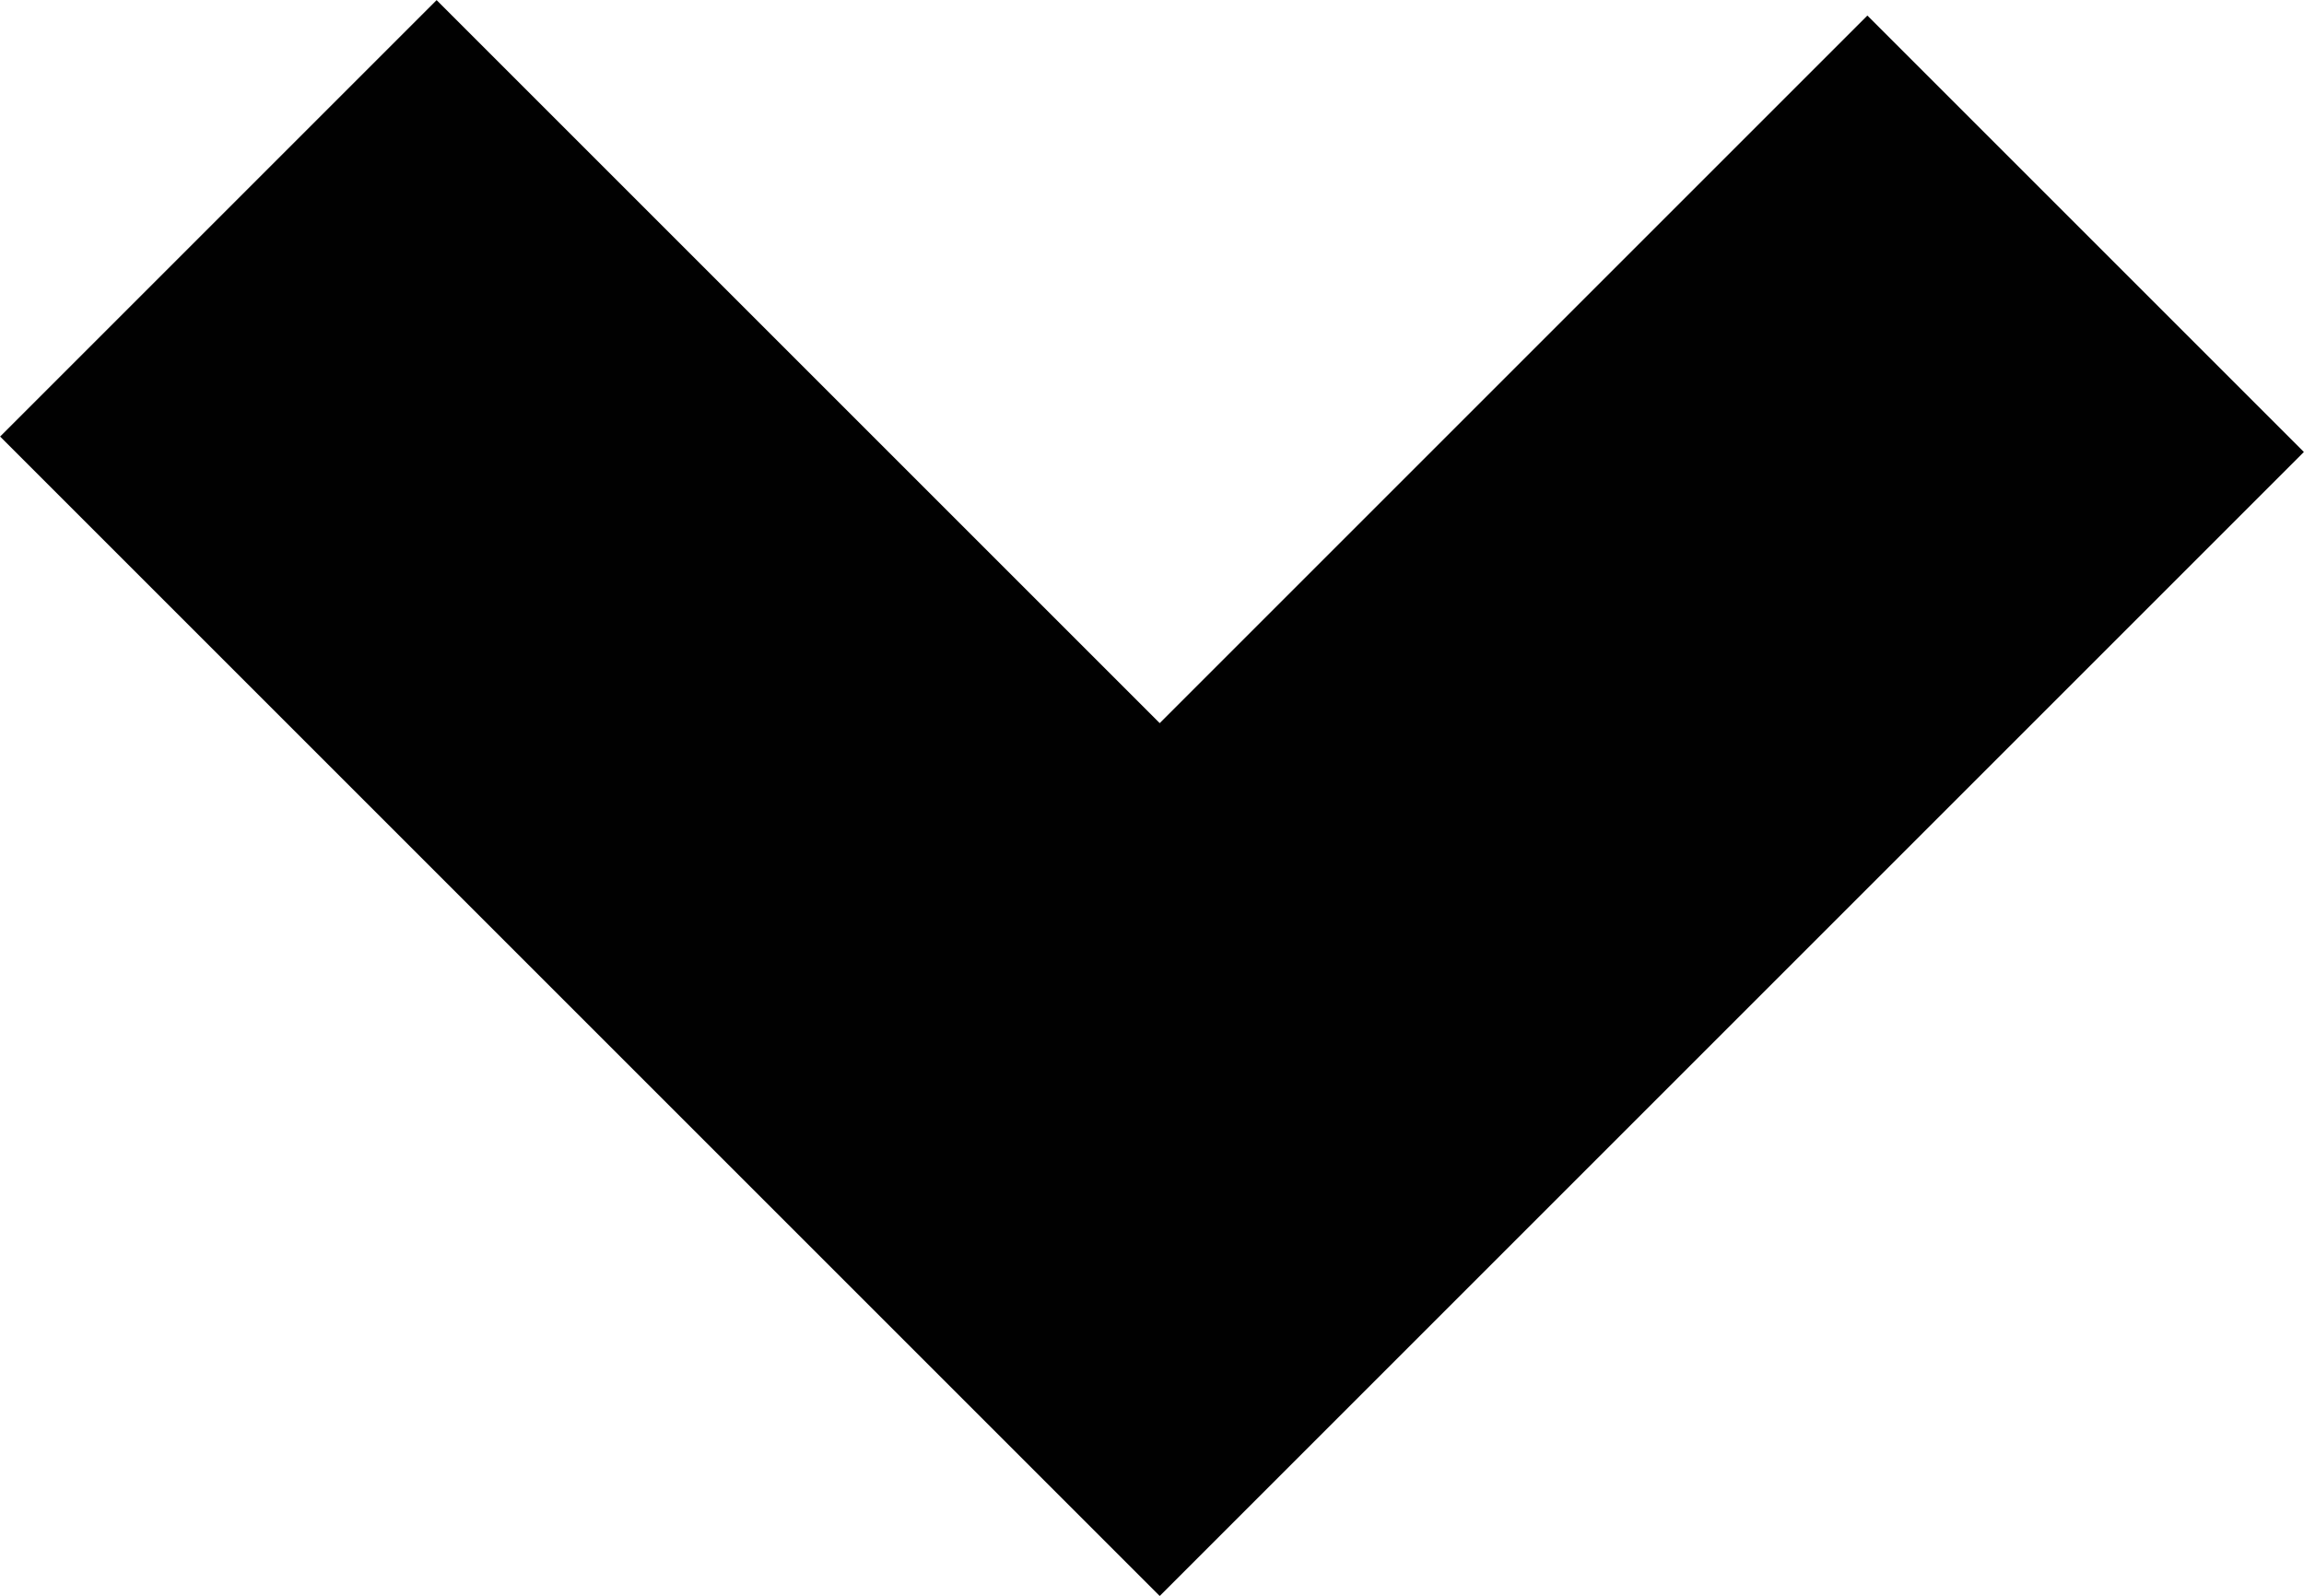 <svg xmlns="http://www.w3.org/2000/svg" viewBox="0 0 29.86 20.69"><defs><style>.cls-1{fill:none;stroke:#010101;stroke-miterlimit:10;stroke-width:8px;}</style></defs><title>arow-select</title><g id="Warstwa_2" data-name="Warstwa 2"><g id="Layer_1" data-name="Layer 1"><polyline class="cls-1" points="2.83 2.83 15.03 15.03 27.03 3.03"/></g></g></svg>